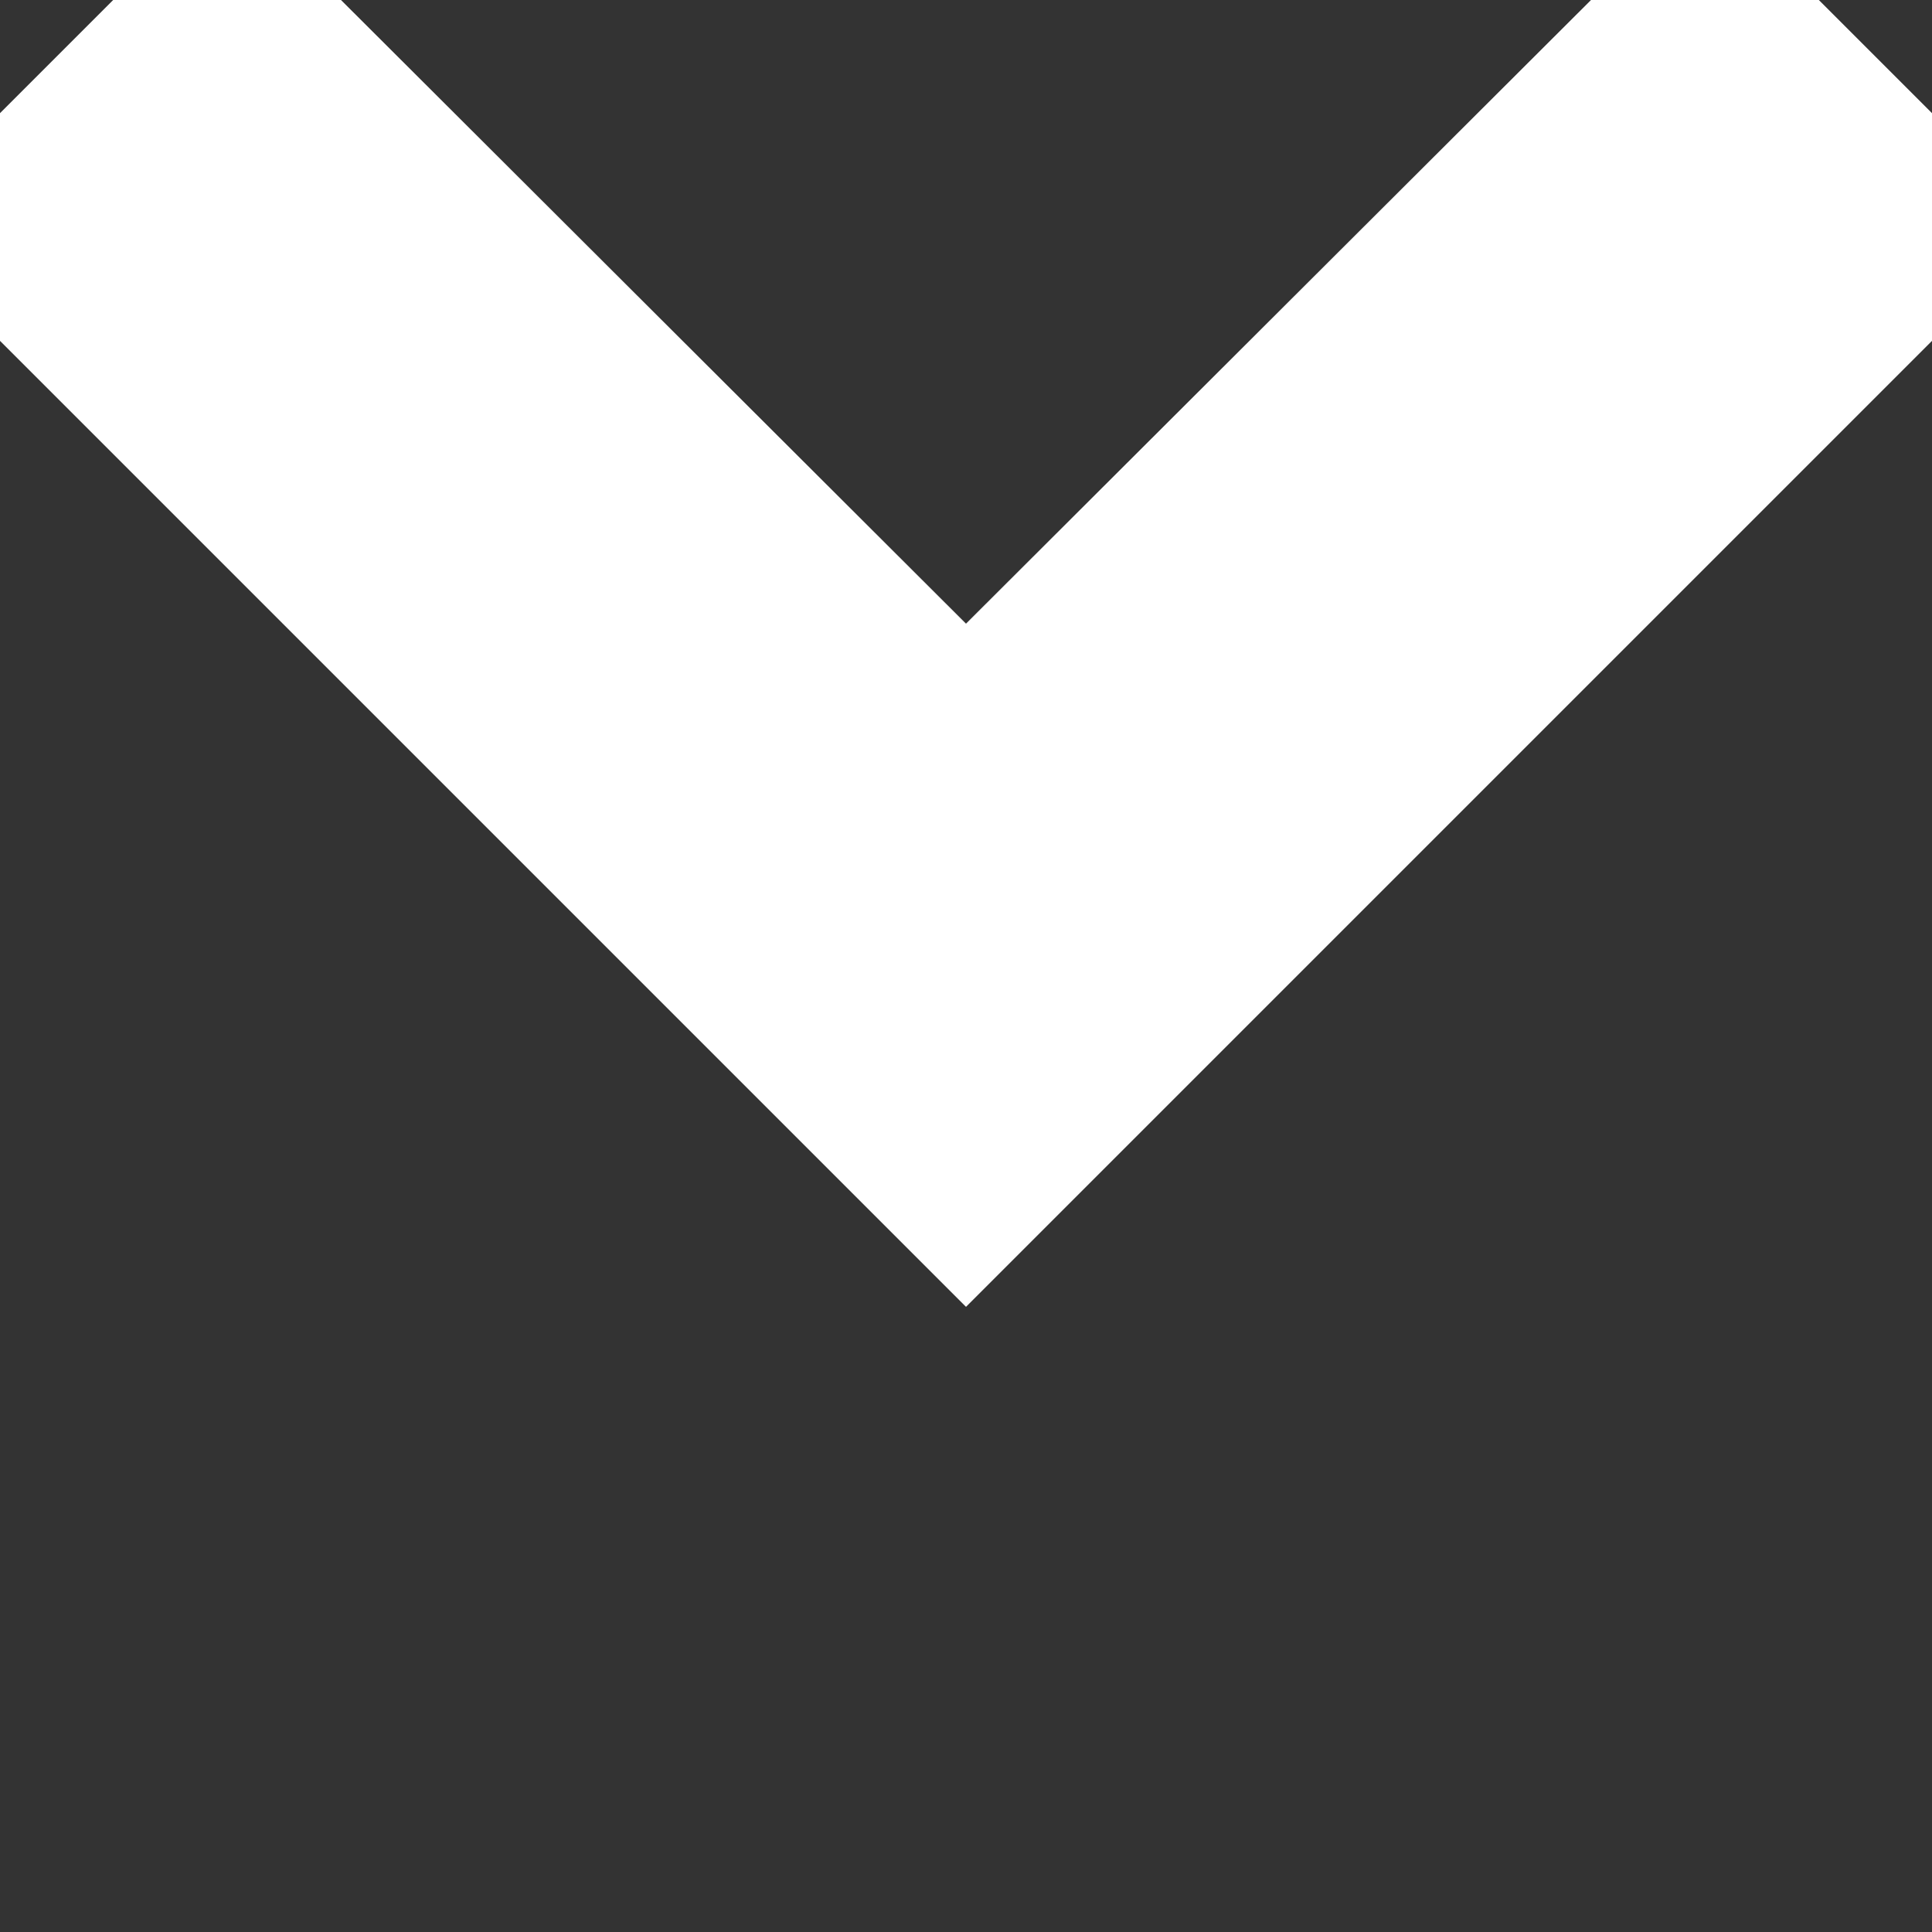 <svg xmlns="http://www.w3.org/2000/svg" height="12" width="12" class="css-1e98oqk" stroke="white" fill="white" ><rect width="100%" height="100%" fill="#333333" stroke="none"/><path d="M1.41 0L6 4.58L10.59 0L12 1.41L6 7.41L0 1.41L1.41 0Z" class="css-rsamr"/></svg>